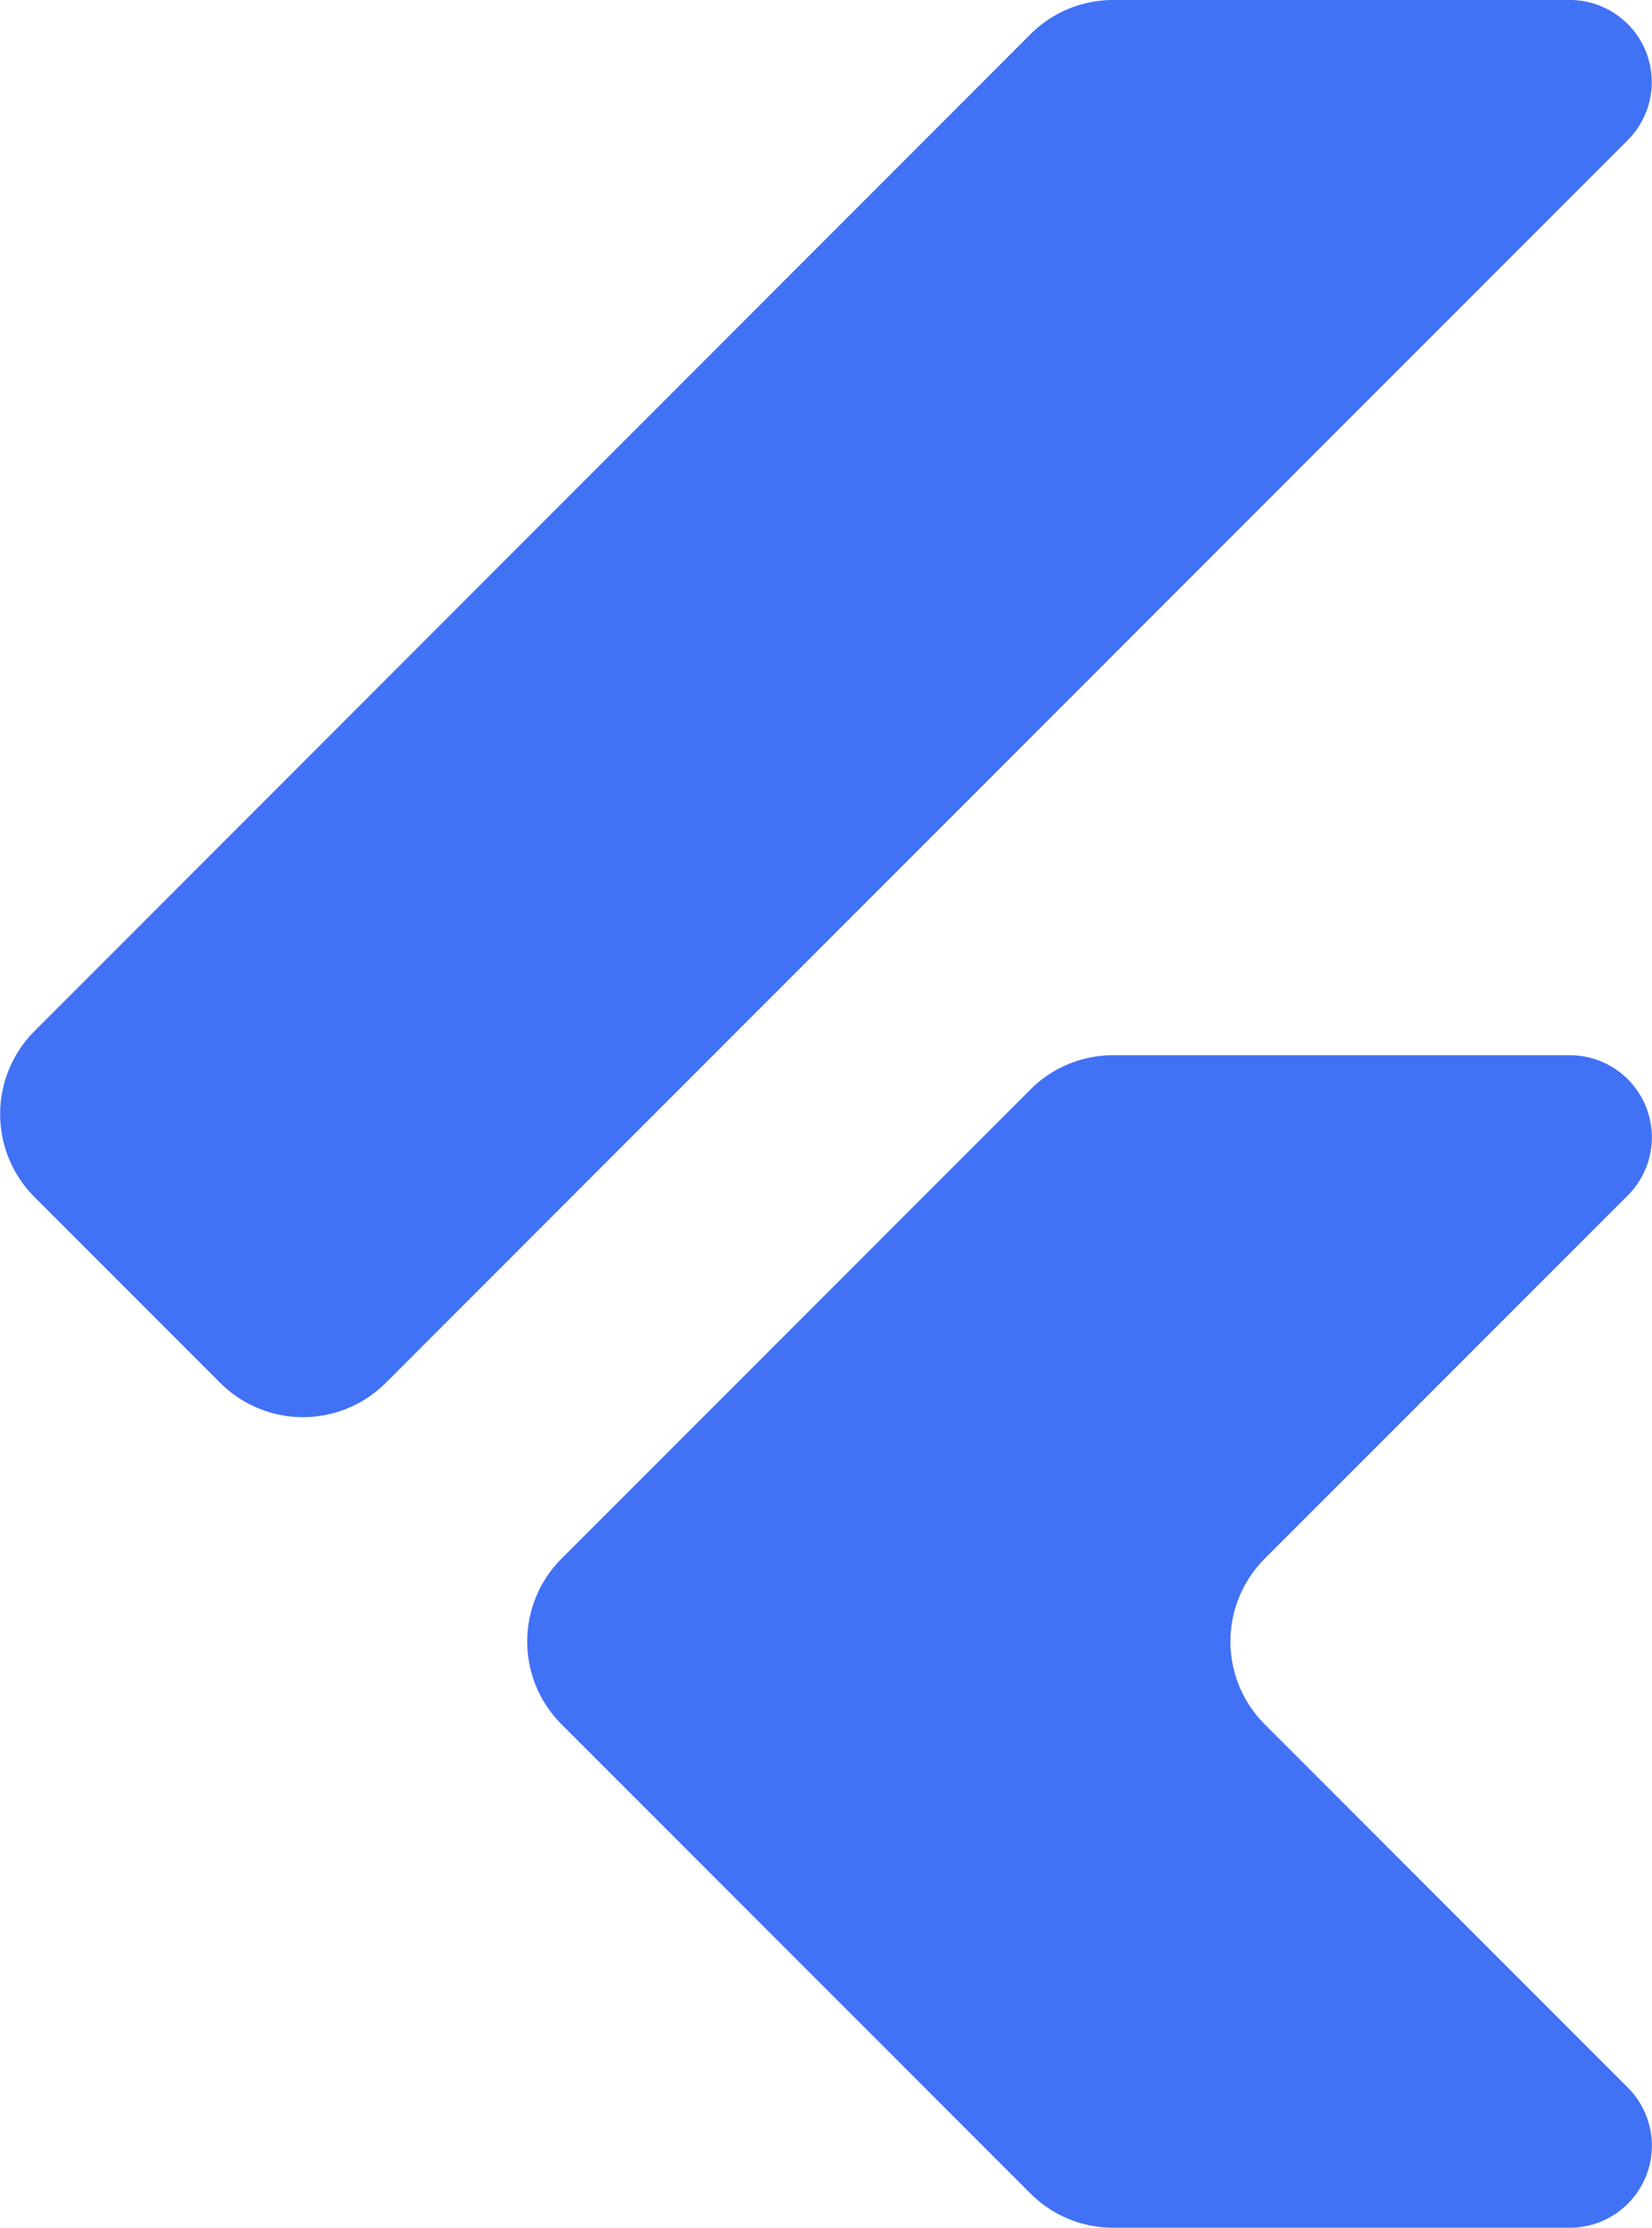 <svg xmlns="http://www.w3.org/2000/svg" width="16.346" height="22.032" viewBox="0 0 16.346 22.032">
  <path id="icons8-flutter" d="M4.254,14.836l1.839,1.839a1.158,1.158,0,0,0,1.64,0L20.021,4.386A.812.812,0,0,0,19.447,3H14.93a1.156,1.156,0,0,0-.82.34L4.254,13.2A1.16,1.16,0,0,0,4.254,14.836Zm15.194-1.4H14.93a1.156,1.156,0,0,0-.82.34L9.472,18.414a1.158,1.158,0,0,0,0,1.64l4.638,4.638a1.158,1.158,0,0,0,.82.34h4.518a.812.812,0,0,0,.574-1.386l-3.592-3.592a1.158,1.158,0,0,1,0-1.64l3.592-3.592A.812.812,0,0,0,19.447,13.436Z" transform="translate(-3.915 -3)" fill="#4171f4"/>
</svg>
